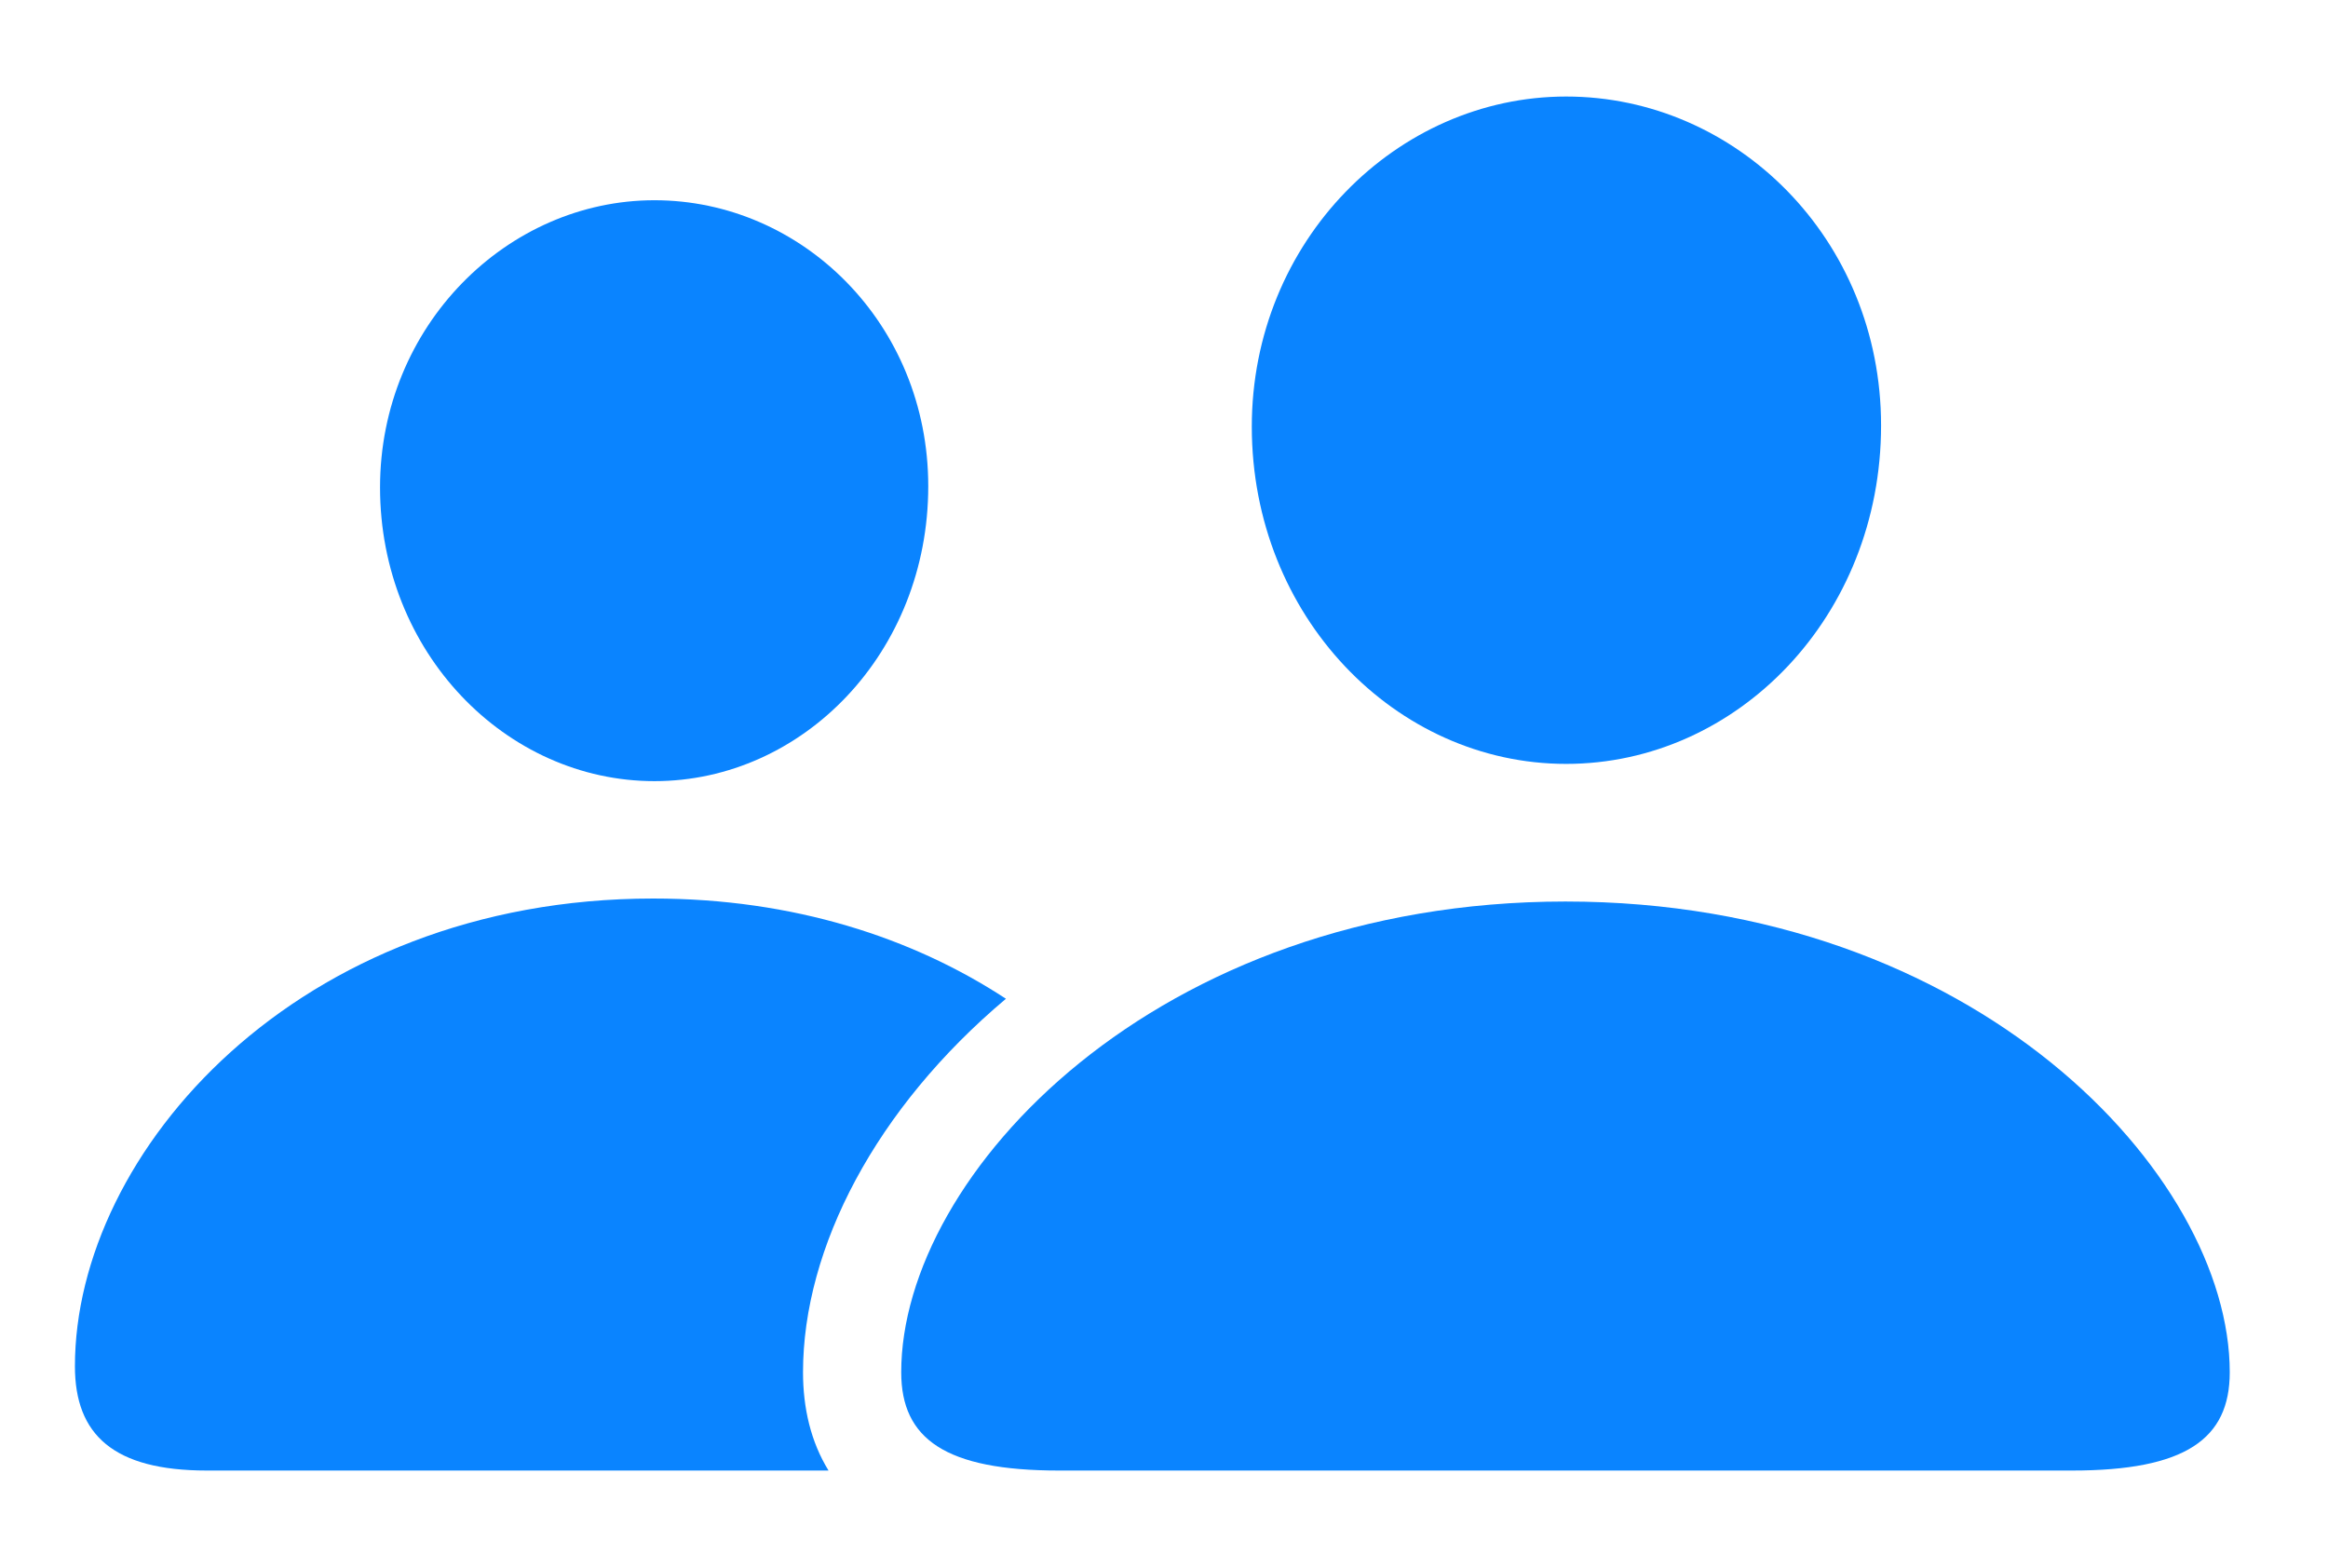 <svg width="49" height="33" viewBox="0 0 49 33" fill="none" xmlns="http://www.w3.org/2000/svg">
<path d="M21.173 21.024C18.439 23.323 16.902 26.26 16.902 28.886C16.902 29.639 17.066 30.349 17.439 30.955H4.355C2.391 30.955 1.577 30.203 1.577 28.76C1.577 24.257 6.254 18.914 13.749 18.914C16.702 18.914 19.217 19.741 21.173 21.024ZM19.538 10.235C19.538 13.734 16.902 16.443 13.775 16.443C10.648 16.443 7.999 13.734 7.999 10.26C7.999 6.861 10.674 4.215 13.775 4.215C16.876 4.215 19.538 6.811 19.538 10.235Z" fill="#0A84FF"/>
<path d="M32.964 16.08C36.569 16.08 39.593 12.969 39.593 8.956C39.593 5.03 36.543 2.032 32.964 2.032C29.397 2.032 26.348 5.08 26.348 8.981C26.348 12.969 29.372 16.08 32.964 16.08ZM22.29 30.955H43.611C46.002 30.955 46.932 30.29 46.932 28.886C46.932 24.722 41.57 18.977 32.951 18.977C24.332 18.977 18.969 24.722 18.969 28.886C18.969 30.29 19.9 30.955 22.29 30.955Z" fill="#0A84FF"/>
</svg>

